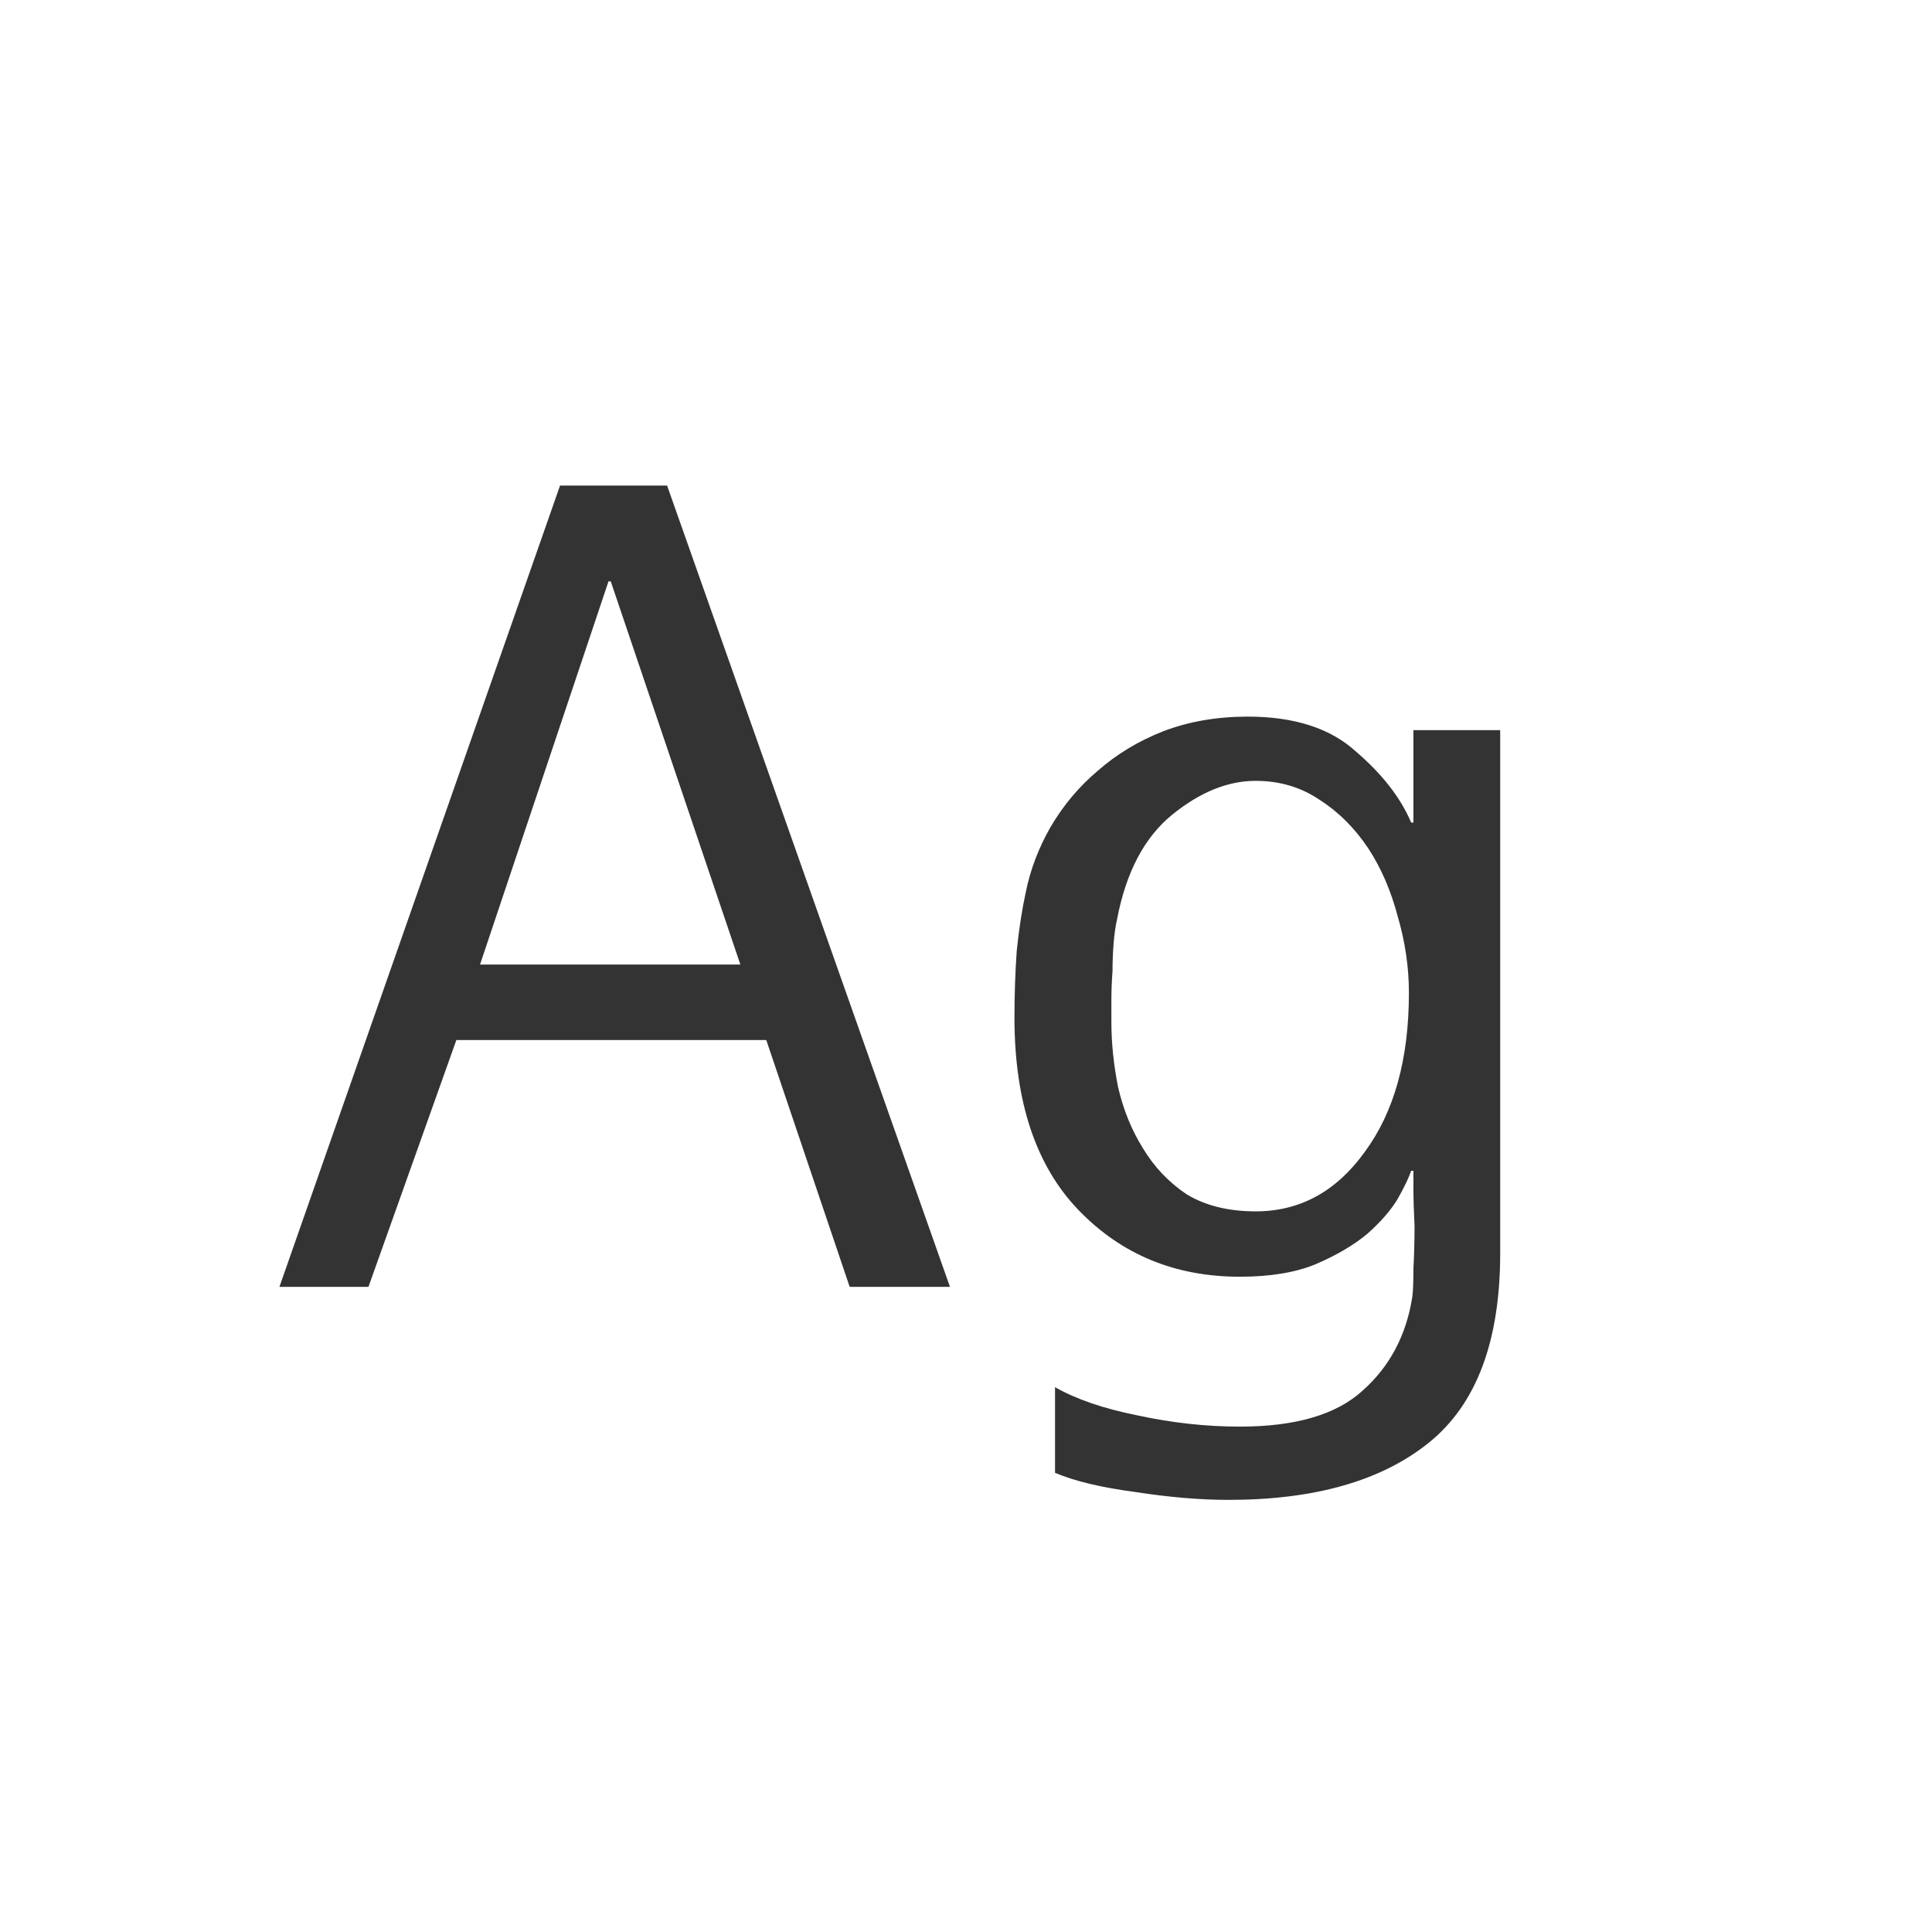 <svg width="24" height="24" viewBox="0 0 24 24" fill="none" xmlns="http://www.w3.org/2000/svg">
<path d="M11.801 15.986H10.555L9.519 12.92H5.669L4.577 15.986H3.471L6.957 6.032H8.287L11.801 15.986ZM9.197 11.982L7.587 7.222H7.559L5.963 11.982H9.197ZM18.636 15.566C18.636 16.658 18.342 17.442 17.754 17.918C17.166 18.394 16.335 18.632 15.262 18.632C14.907 18.632 14.52 18.599 14.1 18.534C13.68 18.478 13.349 18.399 13.106 18.296V17.232C13.367 17.381 13.708 17.498 14.128 17.582C14.557 17.675 14.982 17.722 15.402 17.722C16.093 17.722 16.601 17.573 16.928 17.274C17.264 16.975 17.469 16.588 17.544 16.112C17.553 16.047 17.558 15.93 17.558 15.762C17.567 15.594 17.572 15.417 17.572 15.23C17.563 15.053 17.558 14.894 17.558 14.754C17.558 14.614 17.558 14.544 17.558 14.544H17.53C17.502 14.628 17.446 14.745 17.362 14.894C17.278 15.034 17.152 15.179 16.984 15.328C16.816 15.468 16.601 15.594 16.34 15.706C16.088 15.809 15.775 15.86 15.402 15.86C14.599 15.86 13.932 15.585 13.4 15.034C12.868 14.483 12.602 13.685 12.602 12.64C12.602 12.36 12.611 12.085 12.63 11.814C12.658 11.543 12.695 11.301 12.742 11.086C12.798 10.806 12.901 10.535 13.05 10.274C13.209 10.003 13.405 9.77 13.638 9.574C13.871 9.369 14.142 9.205 14.45 9.084C14.767 8.963 15.117 8.902 15.5 8.902C16.079 8.902 16.527 9.047 16.844 9.336C17.171 9.616 17.399 9.91 17.53 10.218H17.558V9.07H18.636V15.566ZM17.502 12.332C17.502 12.015 17.455 11.697 17.362 11.38C17.278 11.063 17.157 10.783 16.998 10.54C16.83 10.288 16.629 10.087 16.396 9.938C16.163 9.779 15.897 9.7 15.598 9.7C15.253 9.7 14.907 9.84 14.562 10.12C14.217 10.4 13.988 10.834 13.876 11.422C13.857 11.506 13.843 11.604 13.834 11.716C13.825 11.828 13.82 11.945 13.82 12.066C13.811 12.187 13.806 12.304 13.806 12.416C13.806 12.528 13.806 12.621 13.806 12.696C13.806 12.957 13.834 13.228 13.89 13.508C13.955 13.788 14.058 14.04 14.198 14.264C14.338 14.497 14.52 14.689 14.744 14.838C14.977 14.978 15.262 15.048 15.598 15.048C16.149 15.048 16.601 14.801 16.956 14.306C17.32 13.811 17.502 13.153 17.502 12.332Z" fill="#333333"/>
</svg>

